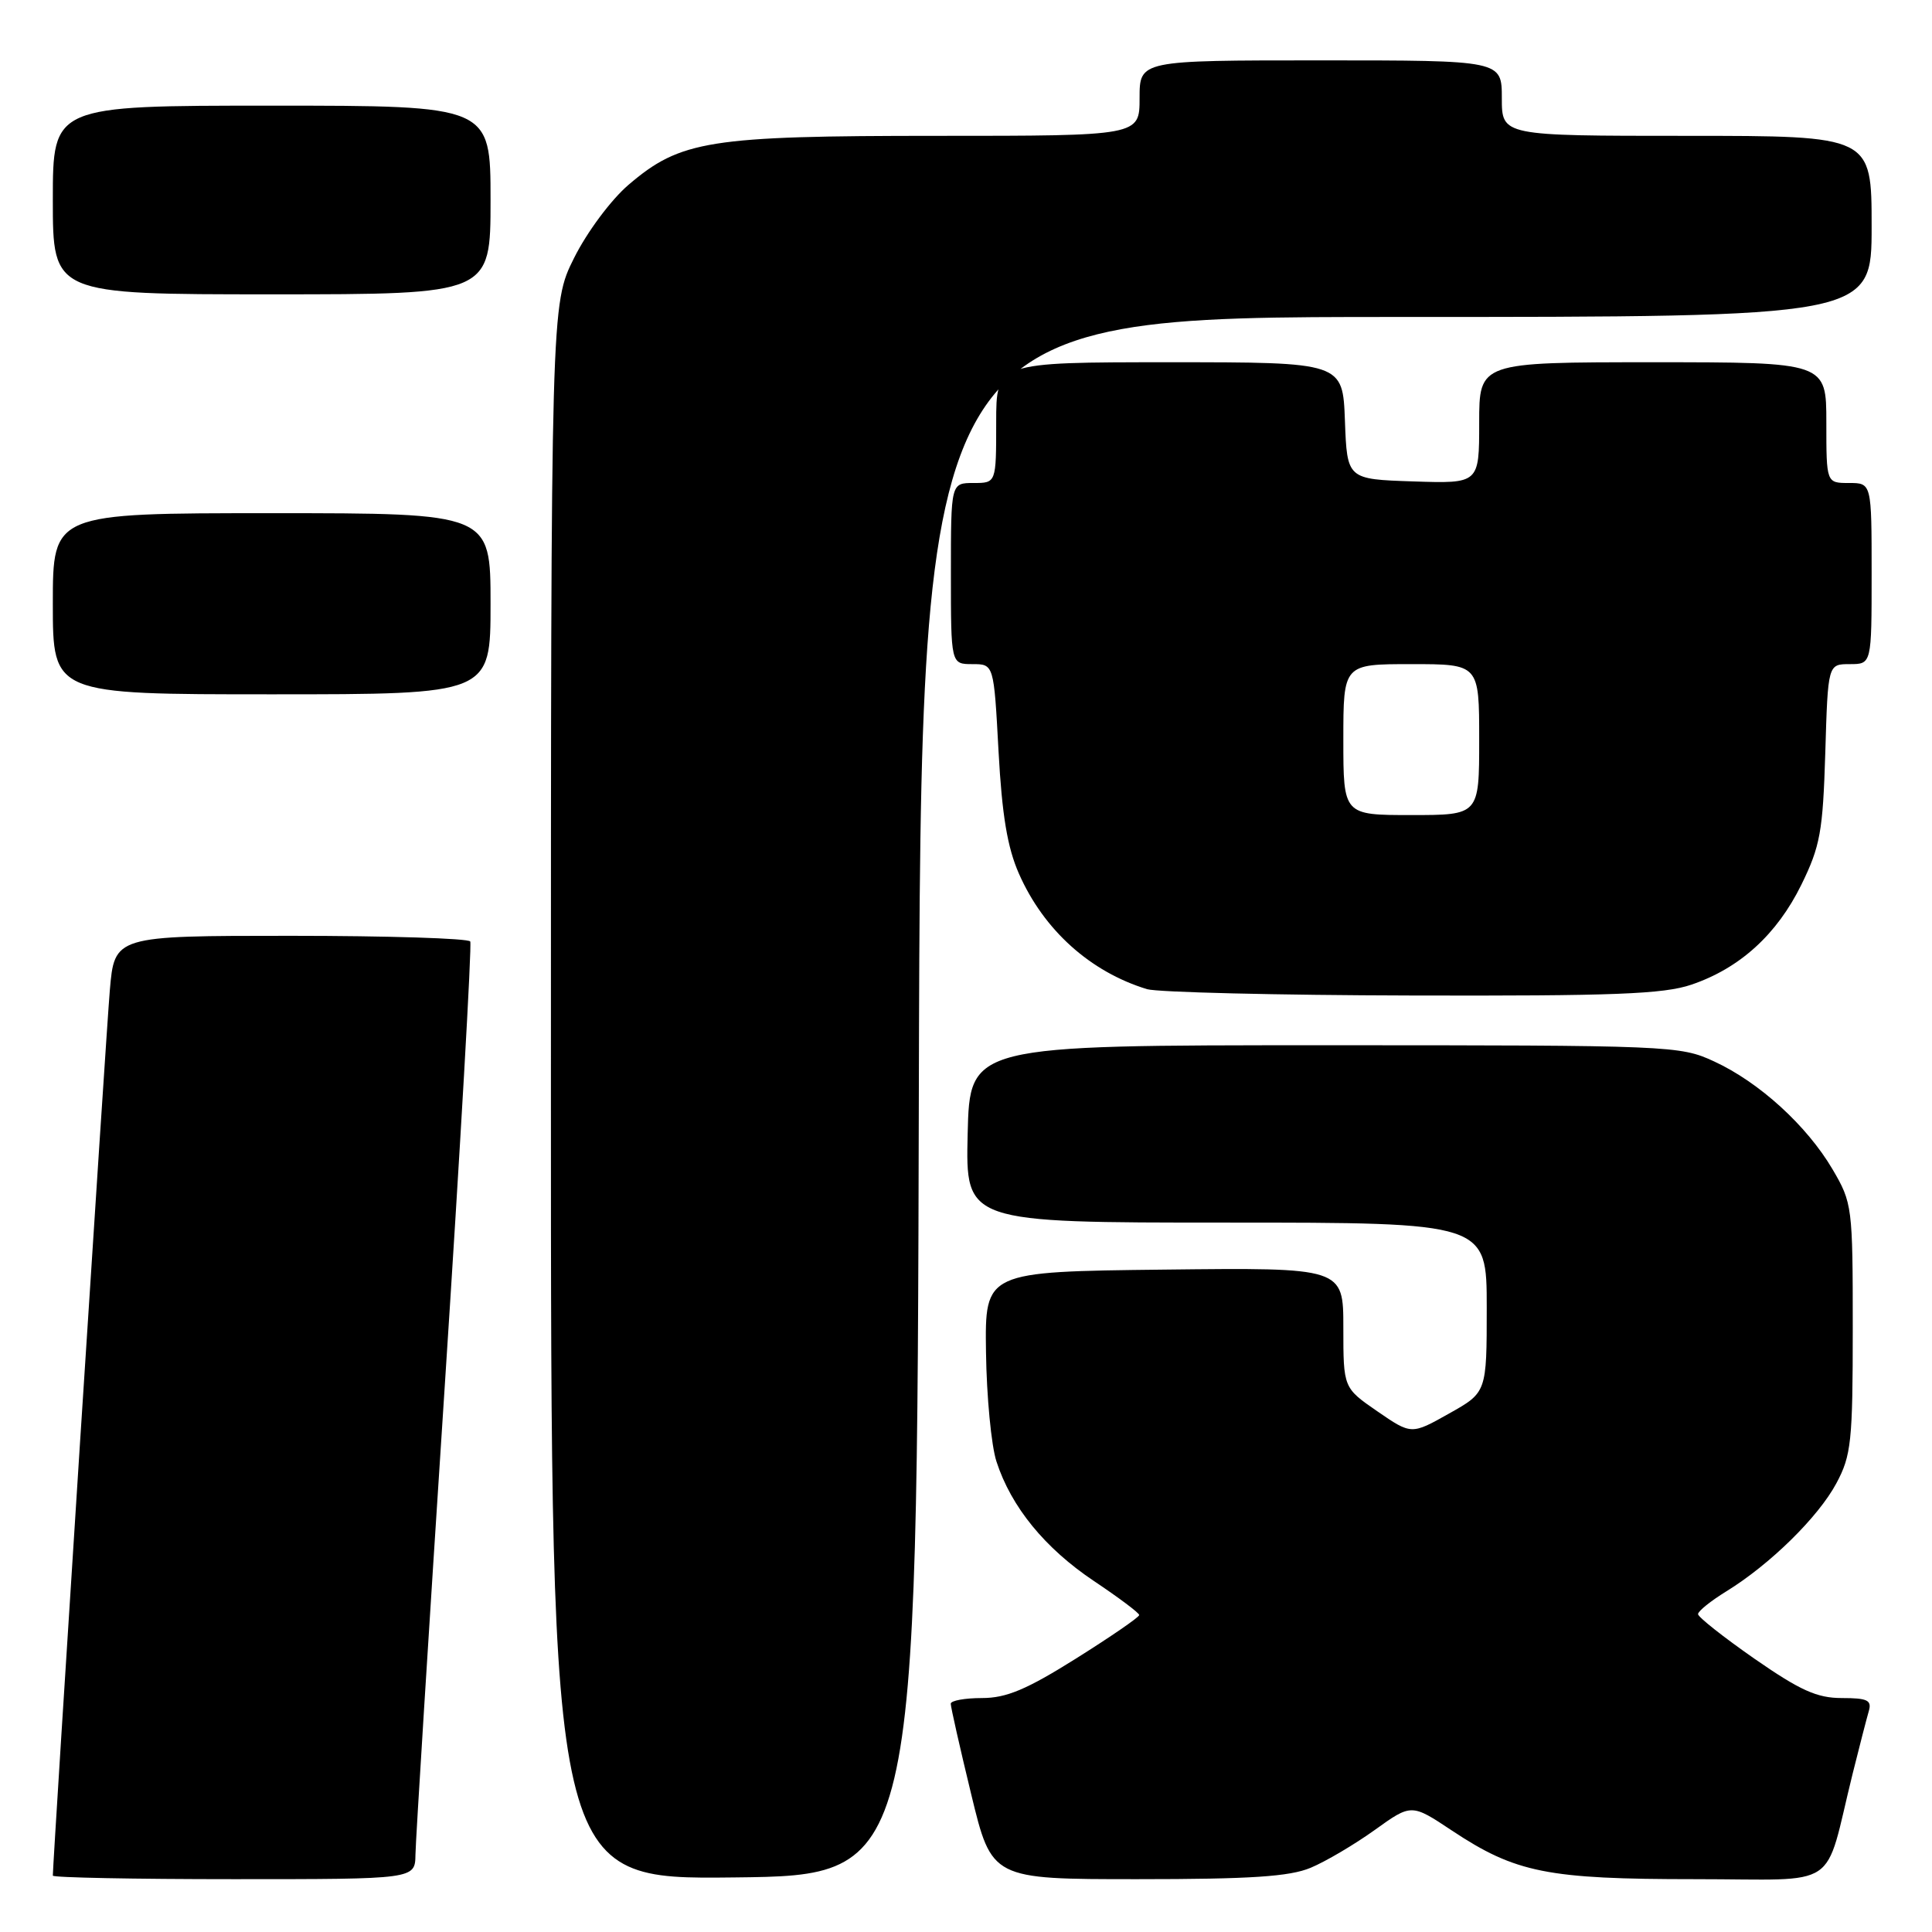<?xml version="1.0" encoding="UTF-8" standalone="no"?>
<!DOCTYPE svg PUBLIC "-//W3C//DTD SVG 1.1//EN" "http://www.w3.org/Graphics/SVG/1.1/DTD/svg11.dtd" >
<svg xmlns="http://www.w3.org/2000/svg" xmlns:xlink="http://www.w3.org/1999/xlink" version="1.1" viewBox="0 0 256 256">
 <g >
 <path fill="currentColor"
d=" M 55.05 245.75 C 55.07 243.96 56.81 216.18 58.91 184.00 C 61.01 151.82 62.54 125.16 62.31 124.75 C 62.07 124.34 51.37 124.00 38.53 124.00 C 15.17 124.00 15.17 124.00 14.55 131.25 C 14.06 136.96 7.00 246.68 7.00 248.53 C 7.00 248.79 17.80 249.00 31.00 249.00 C 55.00 249.00 55.00 249.00 55.05 245.75 Z  M 121.75 145.25 C 122.01 42.00 122.01 42.00 185.00 42.00 C 248.00 42.00 248.00 42.00 248.00 30.00 C 248.00 18.00 248.00 18.00 223.50 18.00 C 199.00 18.00 199.00 18.00 199.00 13.00 C 199.00 8.00 199.00 8.00 175.00 8.00 C 151.00 8.00 151.00 8.00 151.00 13.00 C 151.00 18.00 151.00 18.00 124.18 18.00 C 93.92 18.00 90.17 18.60 83.27 24.50 C 80.96 26.48 77.78 30.75 76.07 34.18 C 73.00 40.32 73.00 40.32 73.00 144.68 C 73.00 249.04 73.00 249.04 97.25 248.77 C 121.50 248.50 121.50 248.50 121.75 145.25 Z  M 173.67 247.49 C 175.66 246.66 179.47 244.41 182.15 242.49 C 187.02 238.99 187.02 238.99 192.39 242.56 C 200.83 248.16 205.03 249.00 224.62 249.00 C 244.18 249.00 241.59 250.74 245.49 235.00 C 246.38 231.43 247.34 227.71 247.62 226.75 C 248.05 225.29 247.47 225.00 244.05 225.00 C 240.76 225.00 238.53 223.99 232.49 219.80 C 228.37 216.93 225.00 214.27 225.00 213.88 C 225.00 213.48 226.69 212.13 228.75 210.86 C 234.54 207.30 240.94 201.01 243.33 196.54 C 245.30 192.87 245.50 191.01 245.50 176.00 C 245.50 159.88 245.44 159.39 242.81 154.92 C 239.41 149.15 233.11 143.40 227.12 140.64 C 222.61 138.55 221.40 138.50 175.50 138.50 C 128.50 138.50 128.50 138.50 128.22 150.25 C 127.94 162.00 127.94 162.00 162.47 162.00 C 197.00 162.00 197.00 162.00 197.00 173.25 C 197.00 184.50 197.00 184.50 192.01 187.30 C 187.02 190.11 187.02 190.11 182.51 187.01 C 178.00 183.90 178.00 183.90 178.00 175.93 C 178.00 167.96 178.00 167.96 154.25 168.23 C 130.50 168.50 130.50 168.50 130.65 179.17 C 130.73 185.04 131.35 191.57 132.04 193.67 C 133.99 199.68 138.46 205.15 144.96 209.50 C 148.25 211.70 150.95 213.72 150.95 214.00 C 150.96 214.28 147.20 216.86 142.60 219.75 C 136.02 223.88 133.35 225.00 130.11 225.00 C 127.85 225.00 125.99 225.34 125.98 225.75 C 125.97 226.16 127.19 231.56 128.69 237.75 C 131.41 249.00 131.41 249.00 150.74 249.00 C 165.70 249.00 170.88 248.66 173.67 247.49 Z  M 224.13 130.47 C 230.54 128.29 235.45 123.82 238.69 117.23 C 241.19 112.13 241.54 110.20 241.86 99.75 C 242.21 88.00 242.21 88.00 245.11 88.00 C 248.00 88.00 248.00 88.00 248.00 76.00 C 248.00 64.00 248.00 64.00 245.00 64.00 C 242.00 64.00 242.00 64.00 242.00 56.00 C 242.00 48.00 242.00 48.00 219.00 48.00 C 196.00 48.00 196.00 48.00 196.00 56.04 C 196.00 64.08 196.00 64.08 187.25 63.79 C 178.50 63.50 178.50 63.50 178.21 55.75 C 177.92 48.00 177.92 48.00 154.96 48.00 C 132.00 48.00 132.00 48.00 132.00 56.00 C 132.00 64.00 132.00 64.00 129.00 64.00 C 126.00 64.00 126.00 64.00 126.00 76.00 C 126.00 88.00 126.00 88.00 128.85 88.00 C 131.69 88.00 131.69 88.00 132.31 99.53 C 132.77 108.00 133.48 112.30 135.02 115.78 C 138.31 123.24 144.46 128.77 151.99 131.07 C 153.37 131.48 169.16 131.87 187.07 131.91 C 213.83 131.98 220.44 131.73 224.13 130.47 Z  M 65.00 80.00 C 65.00 68.00 65.00 68.00 36.00 68.00 C 7.00 68.00 7.00 68.00 7.00 80.00 C 7.00 92.00 7.00 92.00 36.00 92.00 C 65.00 92.00 65.00 92.00 65.00 80.00 Z  M 65.00 26.50 C 65.00 14.00 65.00 14.00 36.00 14.00 C 7.00 14.00 7.00 14.00 7.00 26.50 C 7.00 39.00 7.00 39.00 36.00 39.00 C 65.00 39.00 65.00 39.00 65.00 26.50 Z  M 178.00 98.00 C 178.00 88.00 178.00 88.00 187.00 88.00 C 196.00 88.00 196.00 88.00 196.00 98.00 C 196.00 108.00 196.00 108.00 187.00 108.00 C 178.00 108.00 178.00 108.00 178.00 98.00 Z "/>
</g>
</svg>